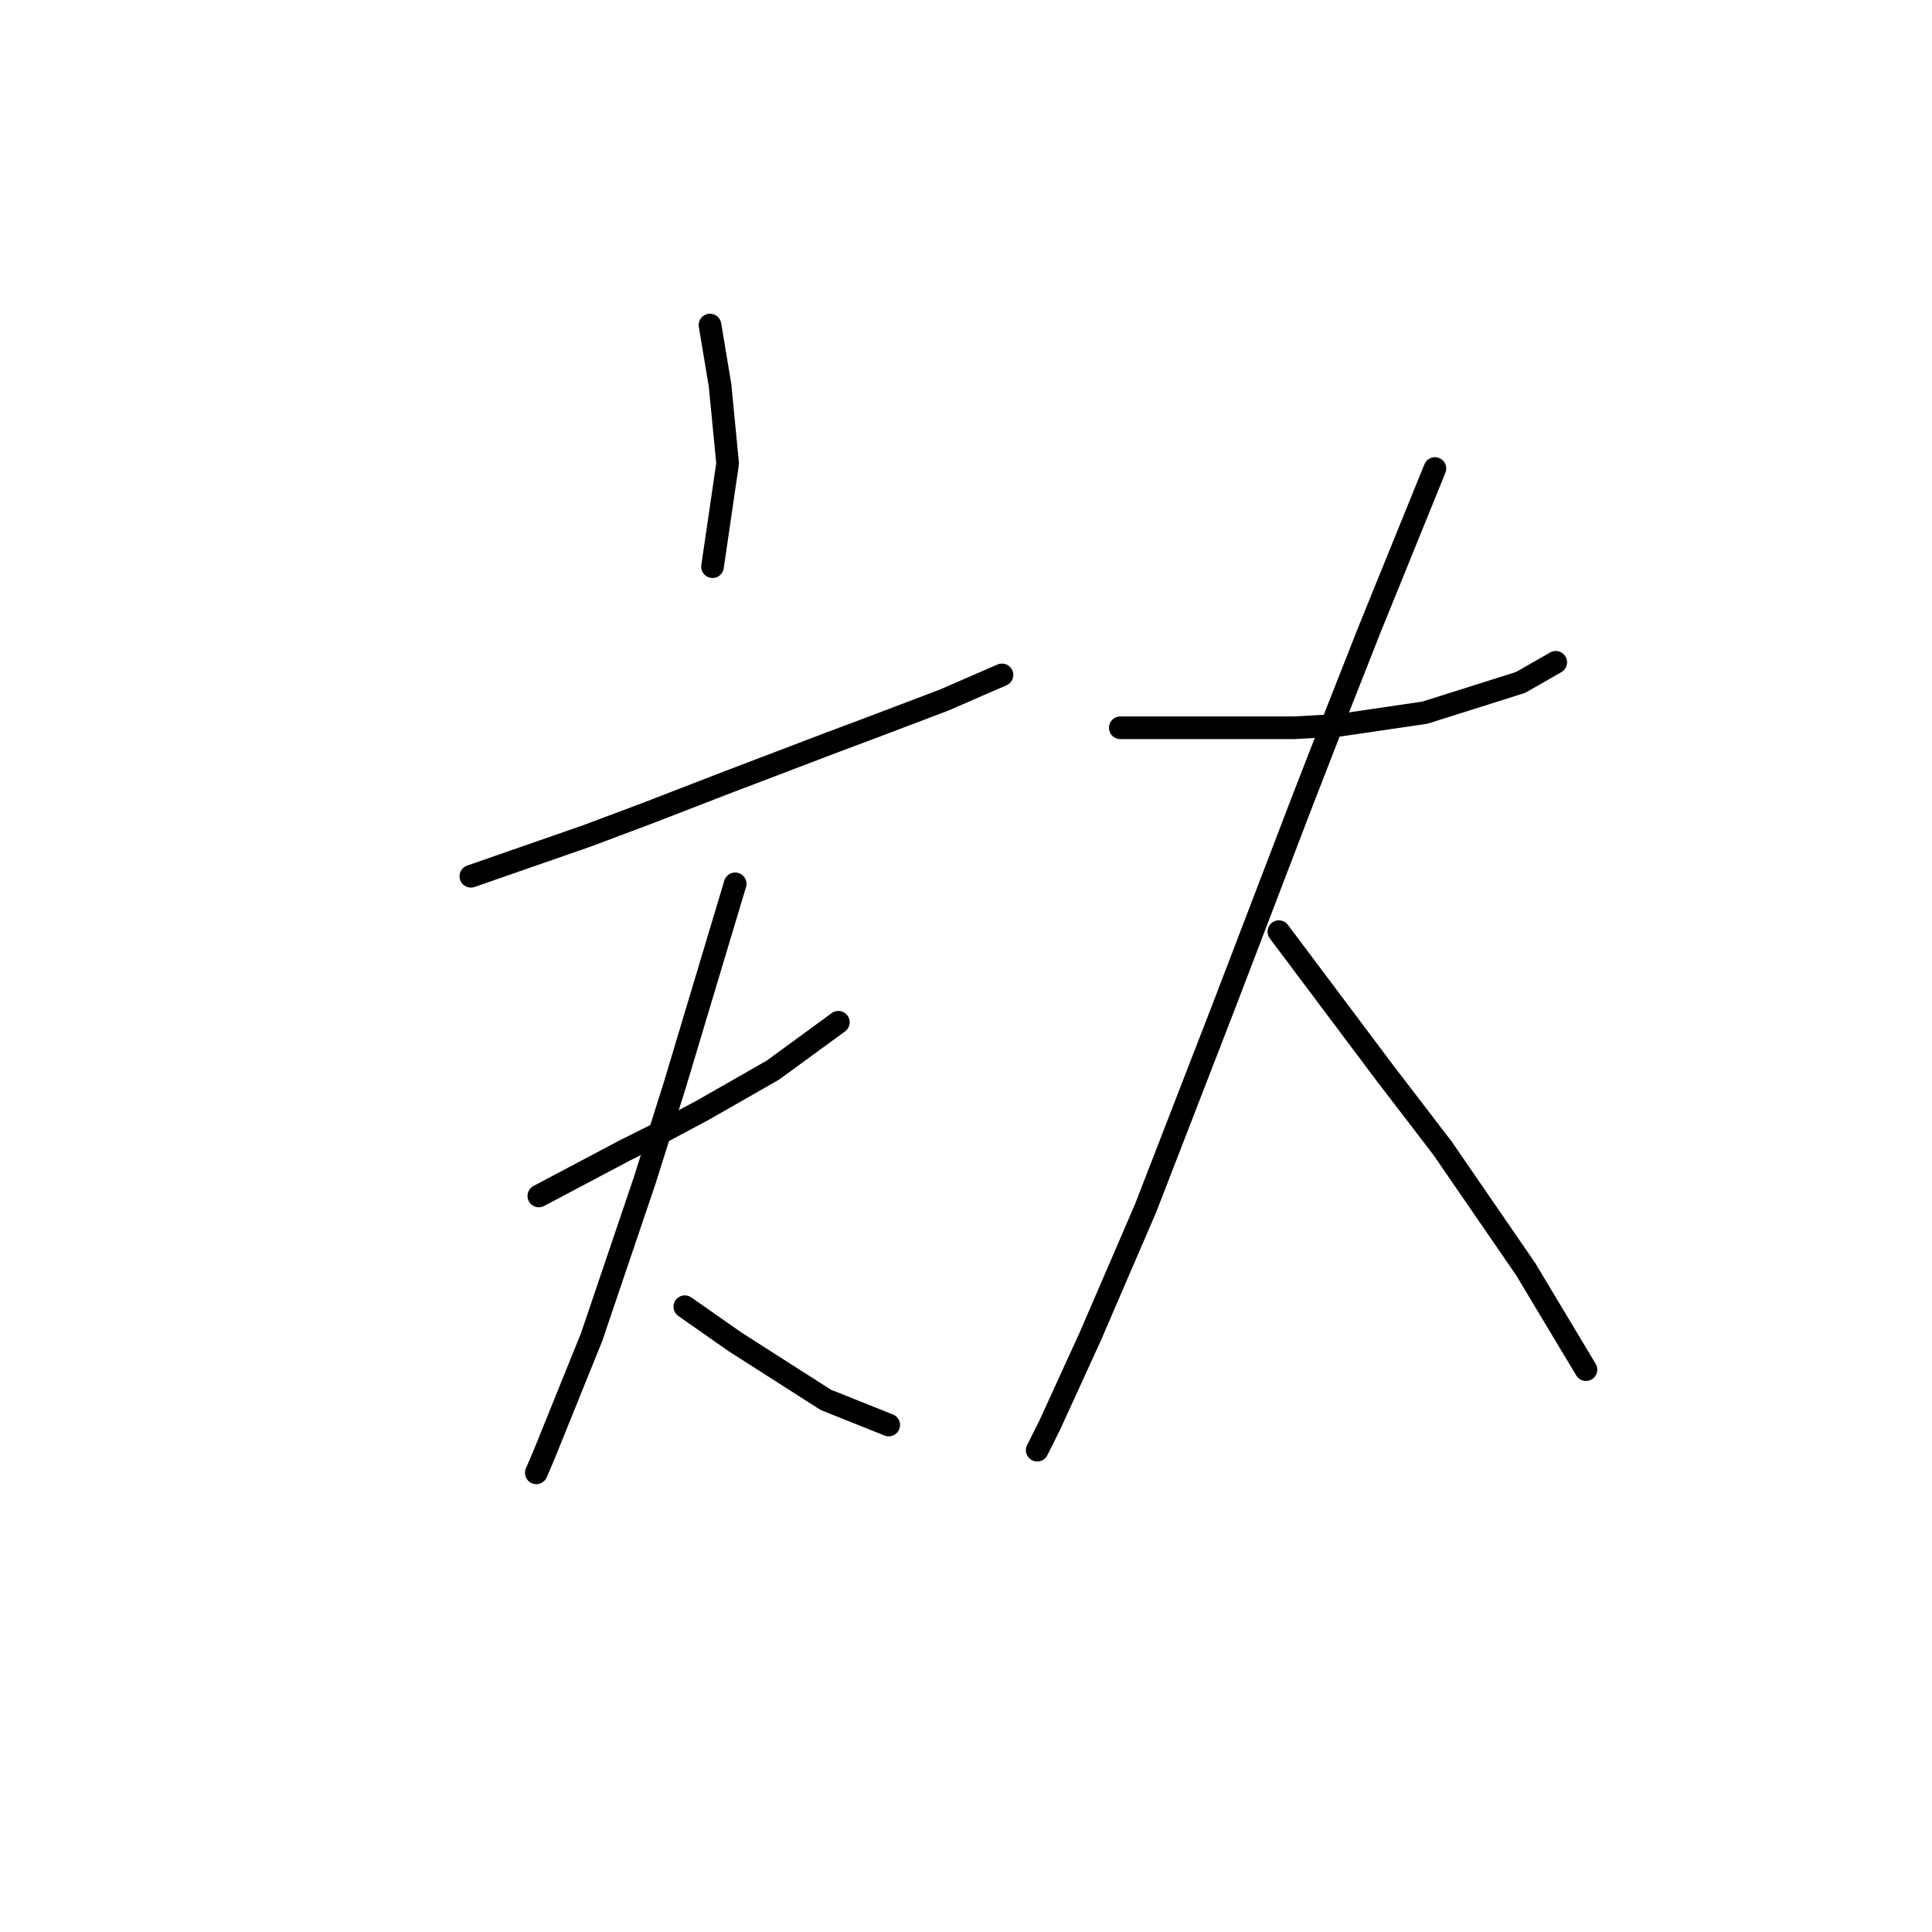 <?xml version="1.0" standalone="no"?>
    <svg width="256" height="256" xmlns="http://www.w3.org/2000/svg" version="1.1">
    <polyline stroke="black" stroke-width="3" stroke-linecap="round" fill="transparent" stroke-linejoin="round" points="94.078 43.068 94.745 47.071 95.413 51.073 96.413 61.413 94.412 75.087 94.412 75.087 " />
        <polyline stroke="black" stroke-width="3" stroke-linecap="round" fill="transparent" stroke-linejoin="round" points="62.393 116.112 70.064 113.443 77.735 110.775 85.74 107.773 96.08 103.771 110.088 98.434 115.424 96.433 125.097 92.764 132.768 89.429 132.768 89.429 " />
        <polyline stroke="black" stroke-width="3" stroke-linecap="round" fill="transparent" stroke-linejoin="round" points="71.398 158.47 77.068 155.468 82.738 152.467 88.075 149.798 93.078 147.13 97.747 144.462 102.417 141.794 111.088 135.456 111.088 135.456 " />
        <polyline stroke="black" stroke-width="3" stroke-linecap="round" fill="transparent" stroke-linejoin="round" points="97.414 117.112 93.411 130.453 89.409 143.795 85.407 156.469 78.402 177.148 72.065 192.824 71.065 195.159 71.065 195.159 " />
        <polyline stroke="black" stroke-width="3" stroke-linecap="round" fill="transparent" stroke-linejoin="round" points="90.743 173.145 94.078 175.48 97.414 177.815 109.421 185.486 117.759 188.821 117.759 188.821 " />
        <polyline stroke="black" stroke-width="3" stroke-linecap="round" fill="transparent" stroke-linejoin="round" points="148.444 96.433 154.114 96.433 159.784 96.433 171.458 96.433 177.461 96.1 188.801 94.432 201.475 90.43 206.145 87.761 206.145 87.761 " />
        <polyline stroke="black" stroke-width="3" stroke-linecap="round" fill="transparent" stroke-linejoin="round" points="190.135 62.08 185.799 72.753 181.464 83.426 177.128 94.432 172.458 106.439 162.119 133.455 151.779 160.138 144.442 177.148 139.105 188.821 137.437 192.157 137.437 192.157 " />
        <polyline stroke="black" stroke-width="3" stroke-linecap="round" fill="transparent" stroke-linejoin="round" points="169.456 123.449 176.461 132.788 183.465 142.127 191.136 152.133 198.474 162.806 202.143 168.142 206.145 174.813 210.147 181.484 210.147 181.484 " />
        </svg>
